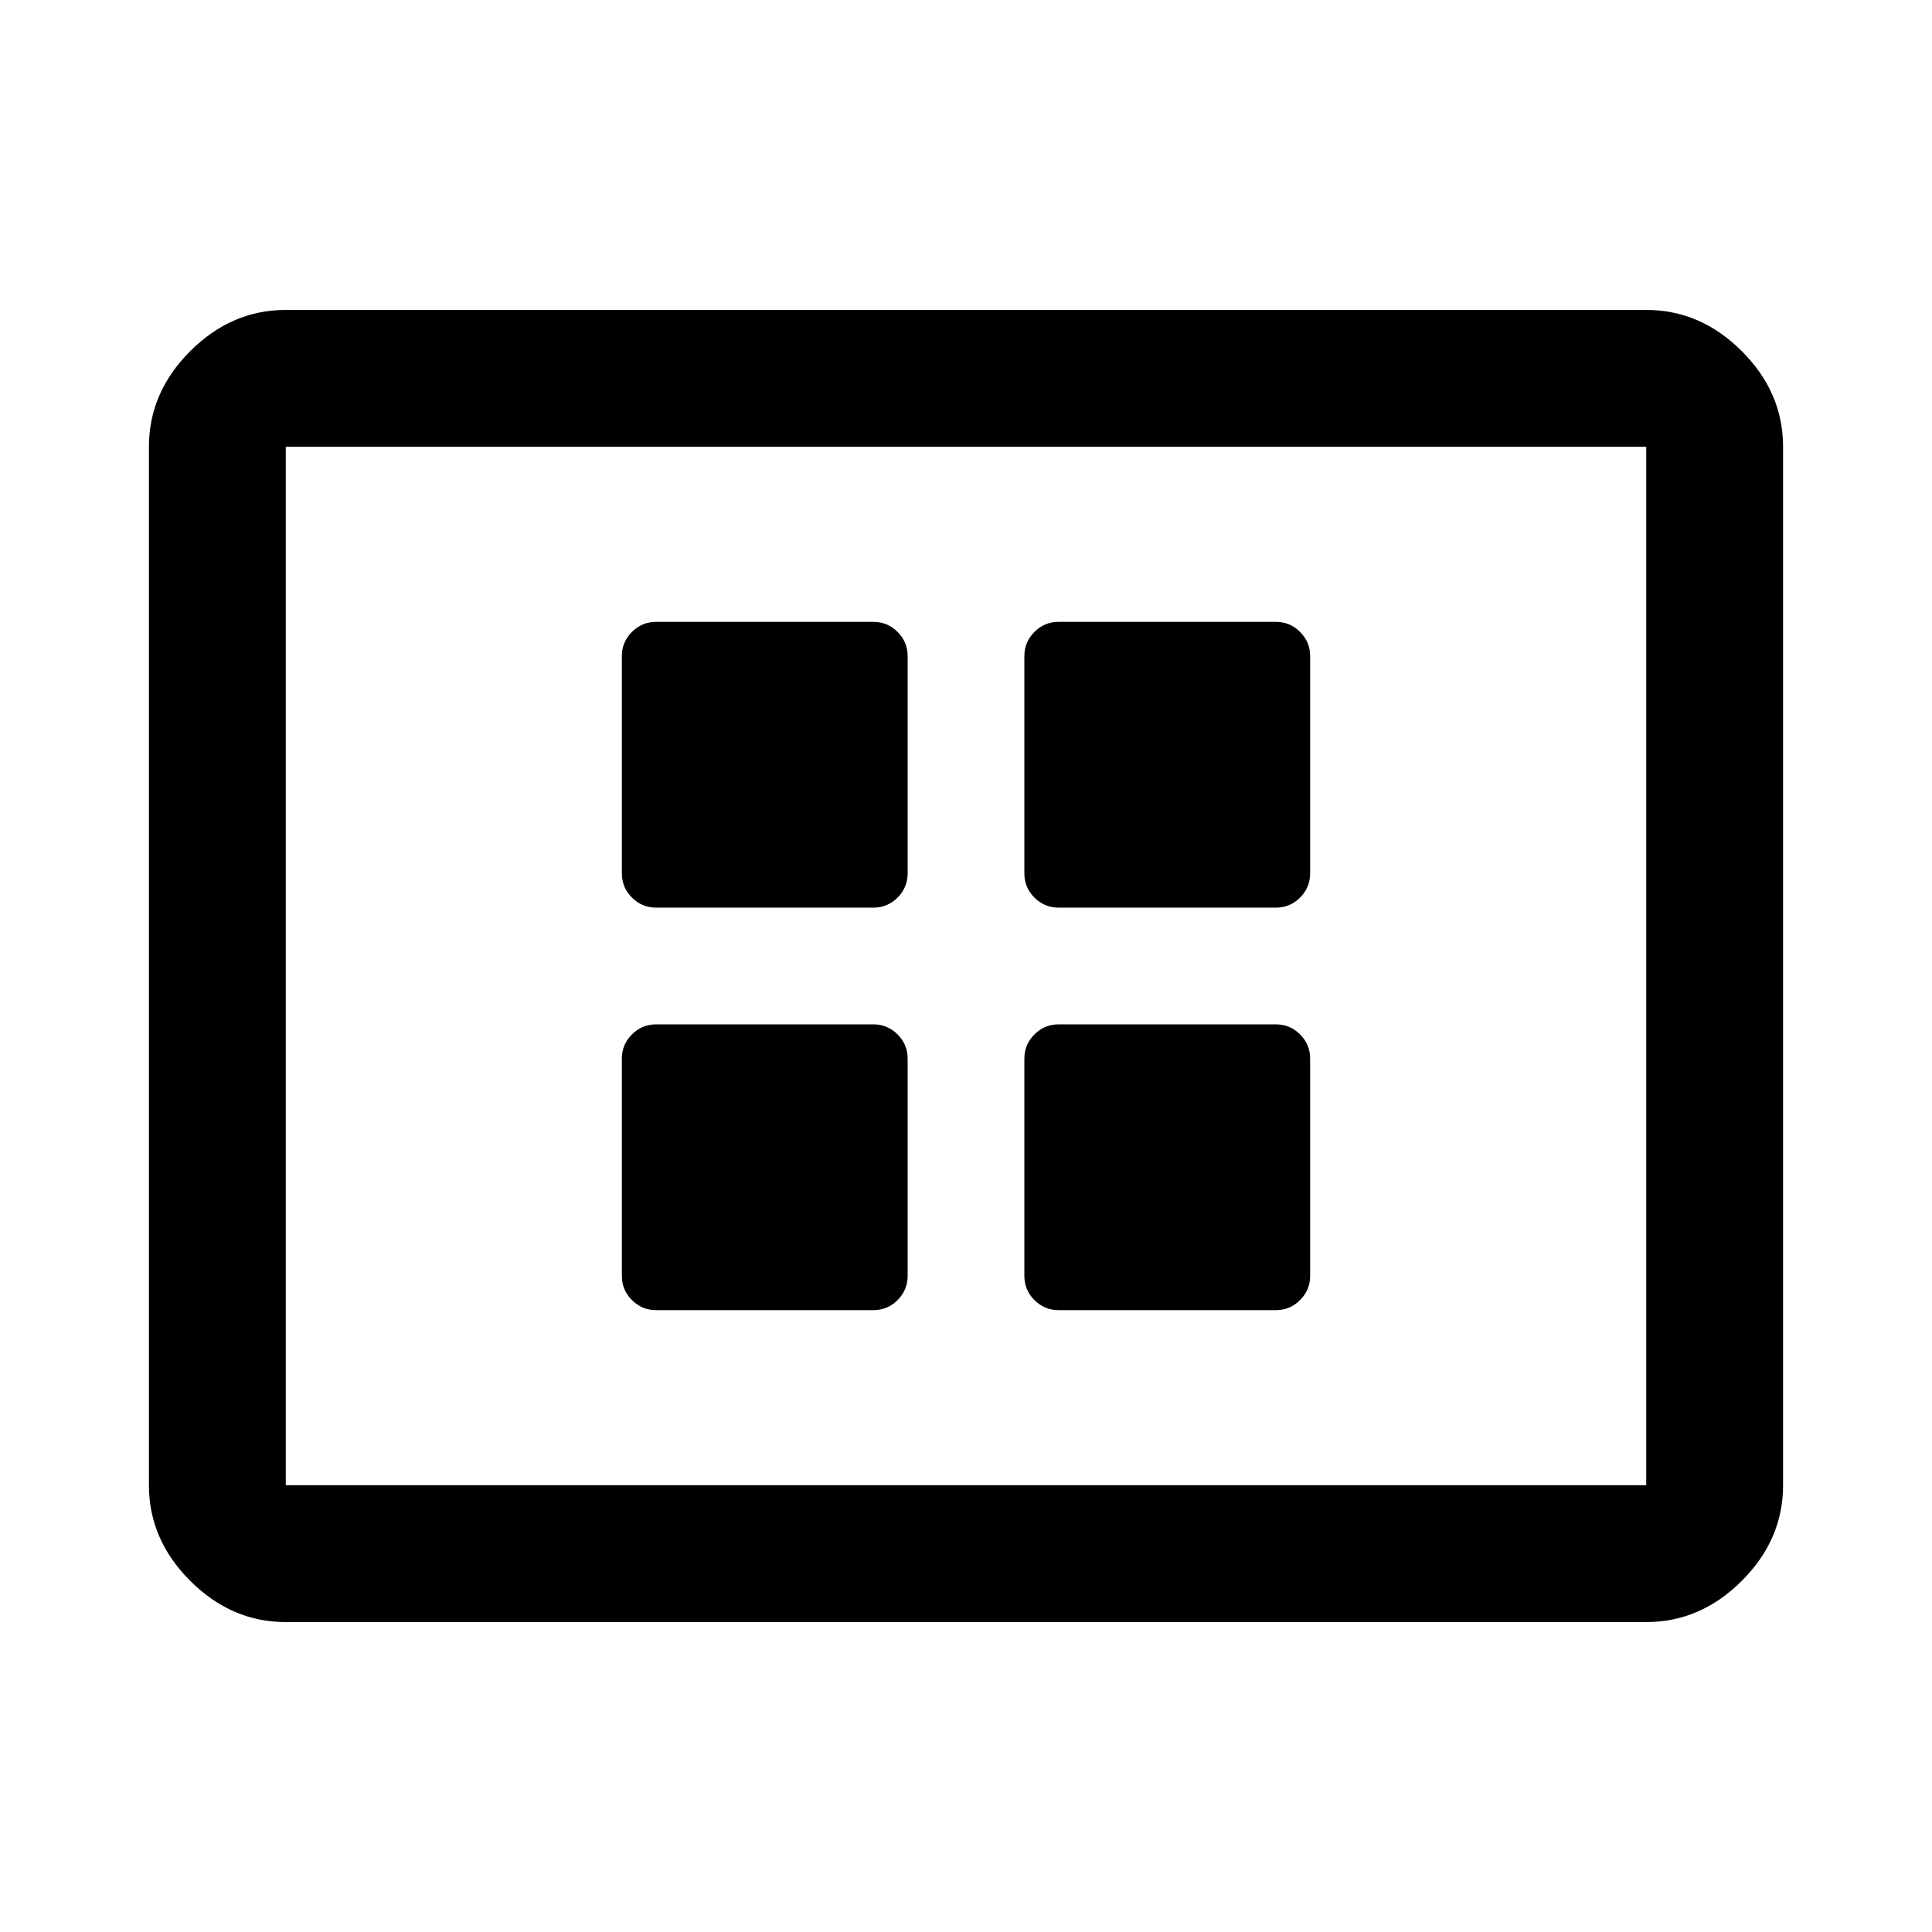 <svg xmlns="http://www.w3.org/2000/svg" width="48" height="48" viewBox="0 0 48 48"><path d="M16.3 22.55h5.4q.35 0 .6-.25t.25-.6v-5.4q0-.35-.25-.6t-.6-.25h-5.4q-.35 0-.6.25t-.25.6v5.4q0 .35.25.6t.6.25Zm10 0h5.4q.35 0 .6-.25t.25-.6v-5.4q0-.35-.25-.6t-.6-.25h-5.4q-.35 0-.6.25t-.25.6v5.4q0 .35.25.6t.6.25Zm-10 10h5.4q.35 0 .6-.25t.25-.6v-5.4q0-.35-.25-.6t-.6-.25h-5.4q-.35 0-.6.25t-.25.6v5.4q0 .35.25.6t.6.25Zm10 0h5.4q.35 0 .6-.25t.25-.6v-5.4q0-.35-.25-.6t-.6-.25h-5.4q-.35 0-.6.25t-.25.6v5.4q0 .35.25.6t.6.25ZM7.1 40.3q-1.35 0-2.375-1.025T3.7 36.9V11.1q0-1.35 1.025-2.375T7.1 7.7h33.8q1.35 0 2.375 1.025T44.3 11.1v25.8q0 1.35-1.025 2.375T40.9 40.3Zm0-3.4V11.1v25.8Zm0 0h33.8V11.1H7.1v25.8Z"/></svg>